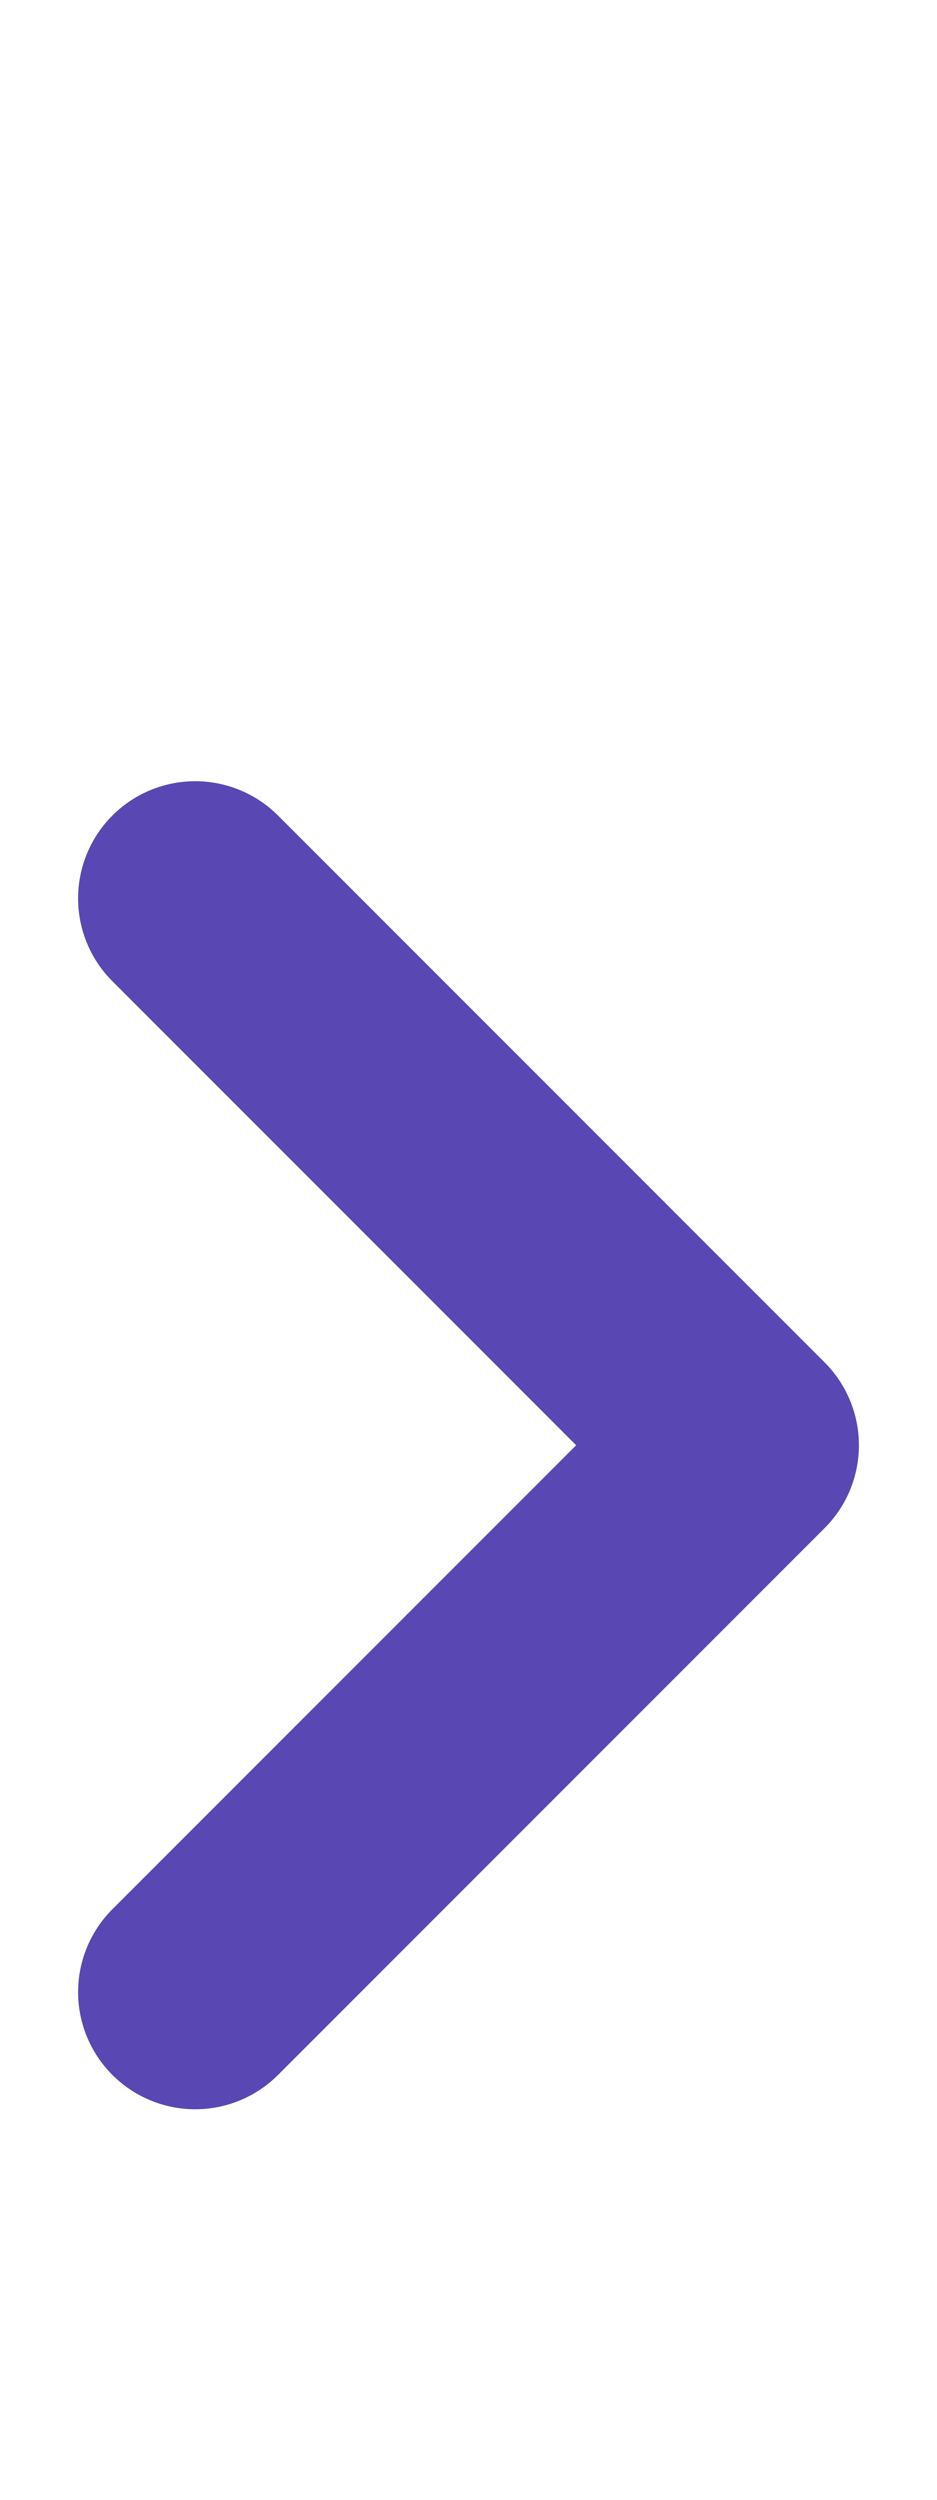 <svg width="6" height="16" viewBox="0 0 6 16" fill="none" xmlns="http://www.w3.org/2000/svg">
<path d="M1.25 5.75L4.75 9.25L1.25 12.75" stroke="#5947B3" stroke-width="1.5" stroke-linecap="round" stroke-linejoin="round"/>
</svg>
